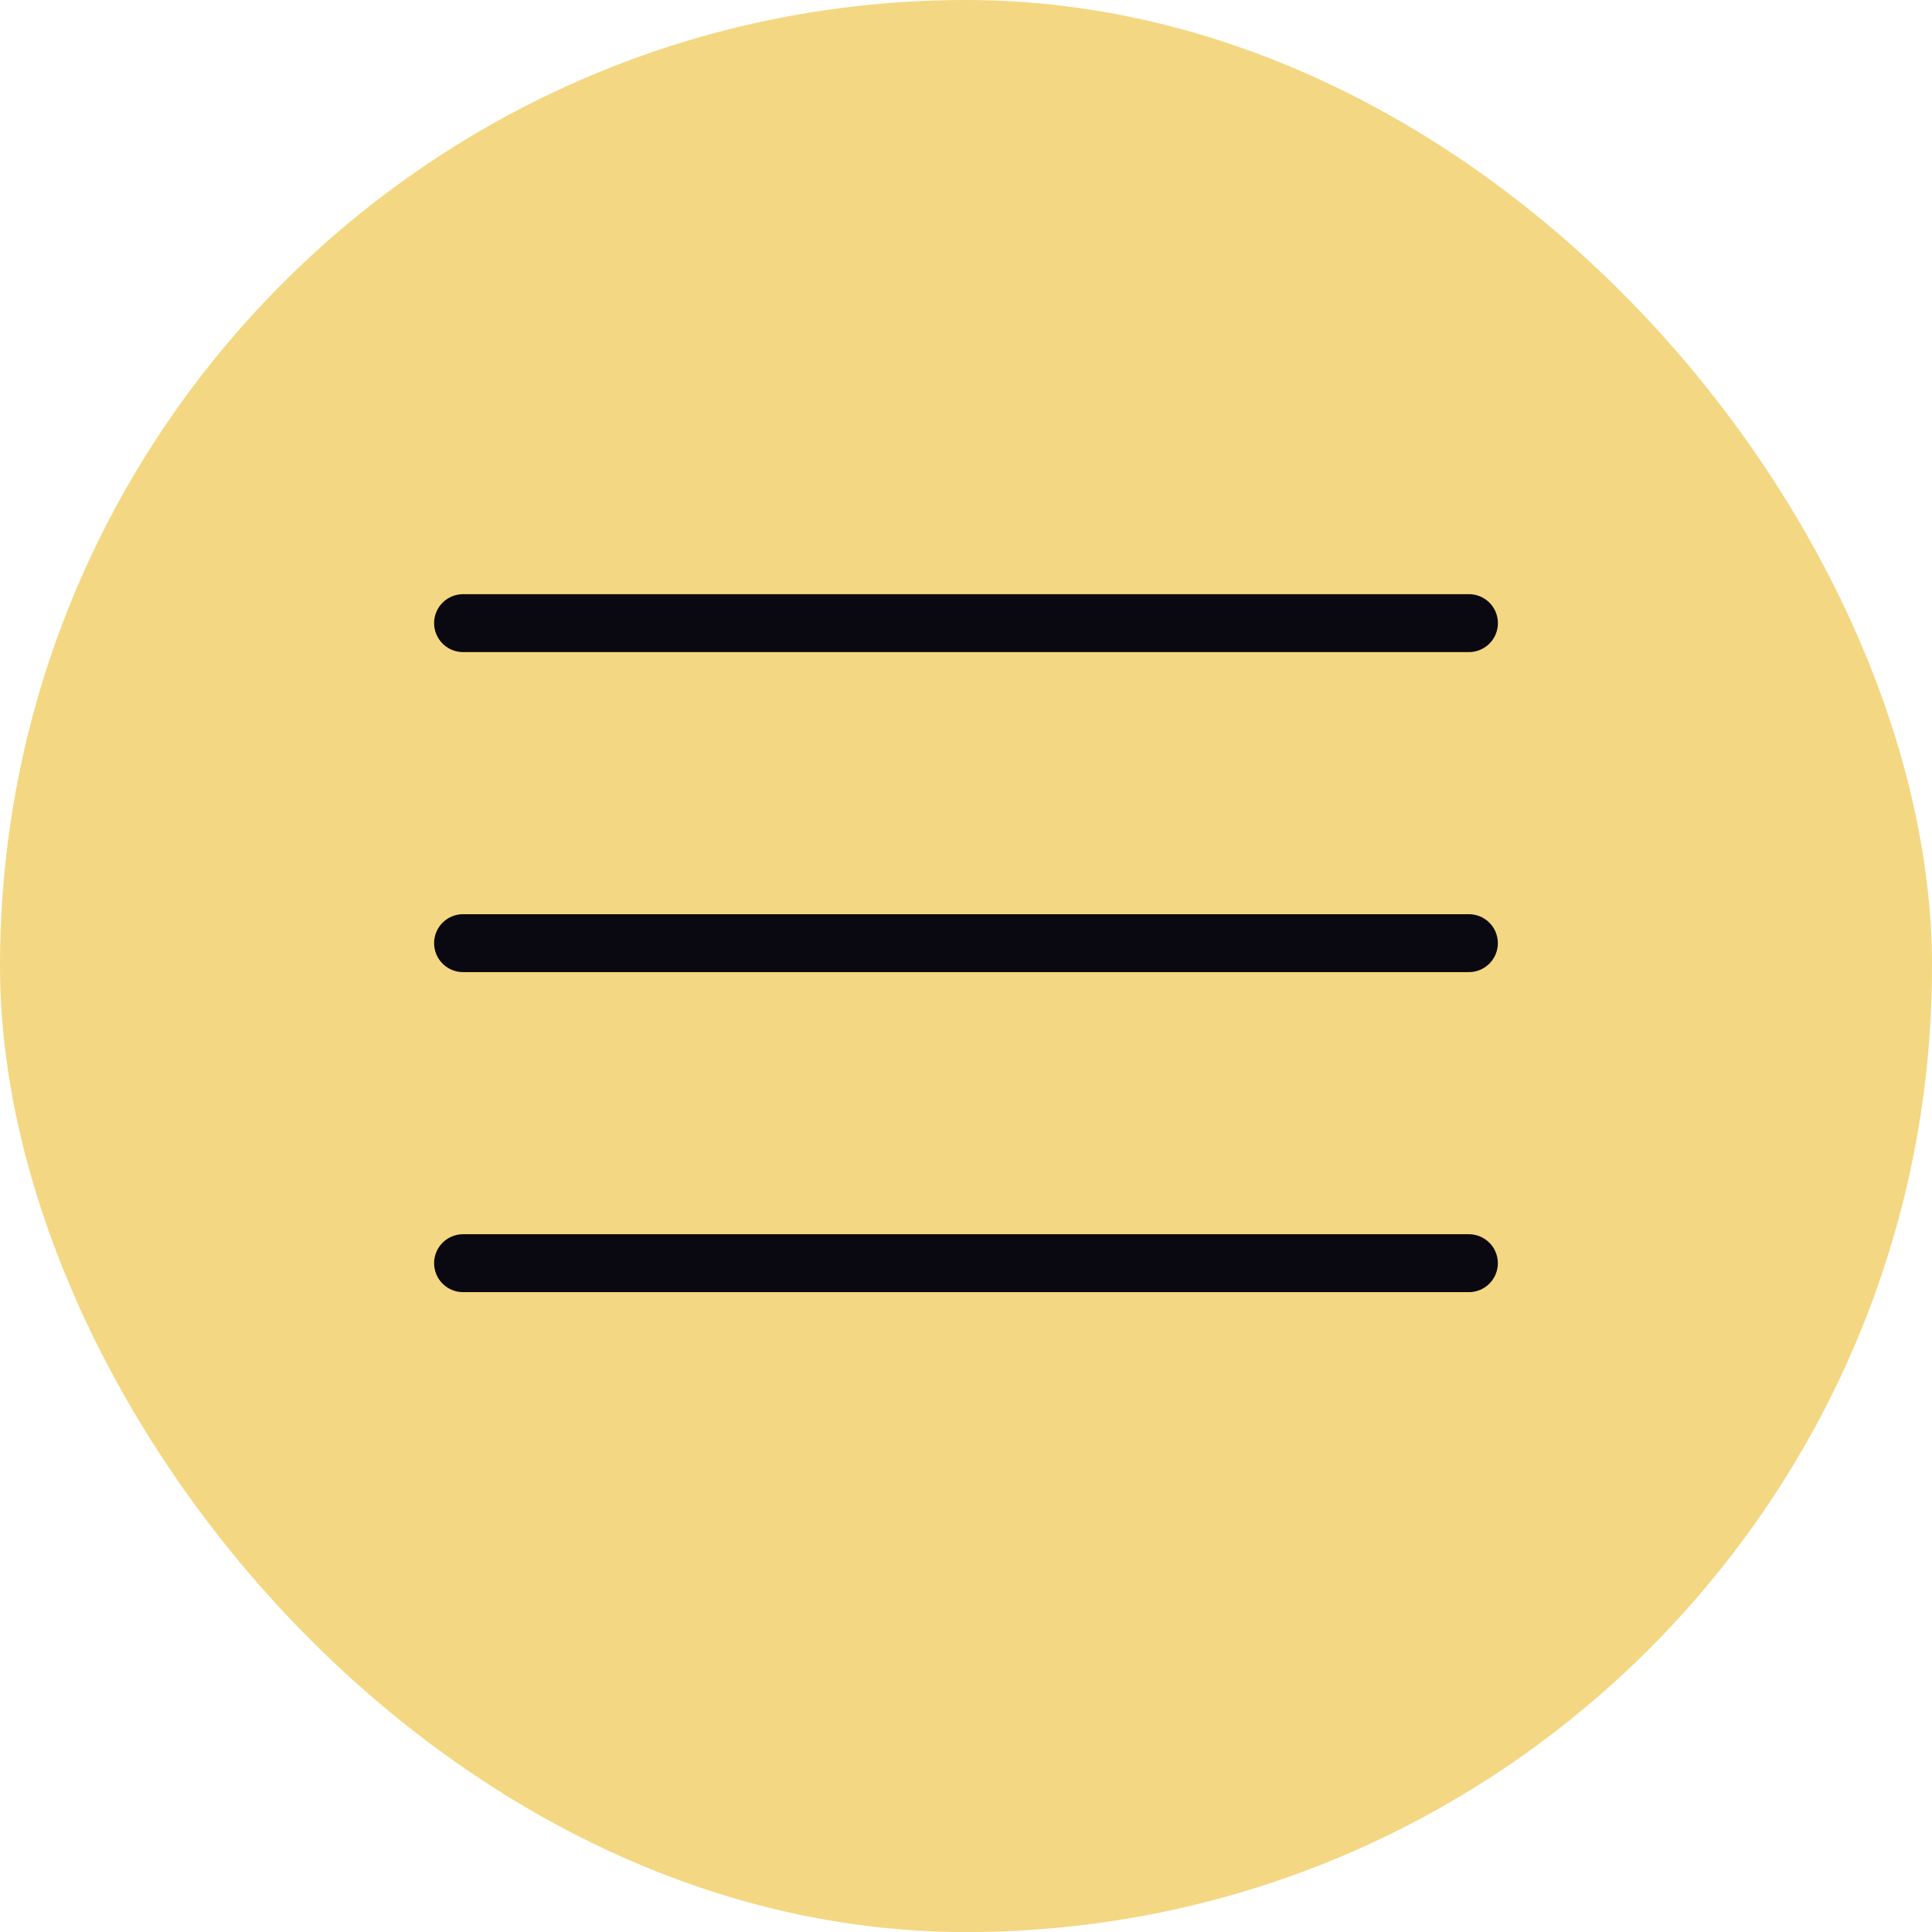 <svg width="34" height="34" viewBox="0 0 34 34" fill="none" xmlns="http://www.w3.org/2000/svg">
<rect width="34" height="34.001" rx="17" fill="#F4D782"/>
<path d="M8.149 22.23H25.85" stroke="#0A0810" stroke-width="1.019" stroke-linecap="round" stroke-linejoin="round"/>
<path d="M8.149 16.598H25.85" stroke="#0A0810" stroke-width="1.019" stroke-linecap="round" stroke-linejoin="round"/>
<path d="M8.149 10.966H25.851" stroke="#0A0810" stroke-width="1.019" stroke-linecap="round" stroke-linejoin="round"/>
</svg>
